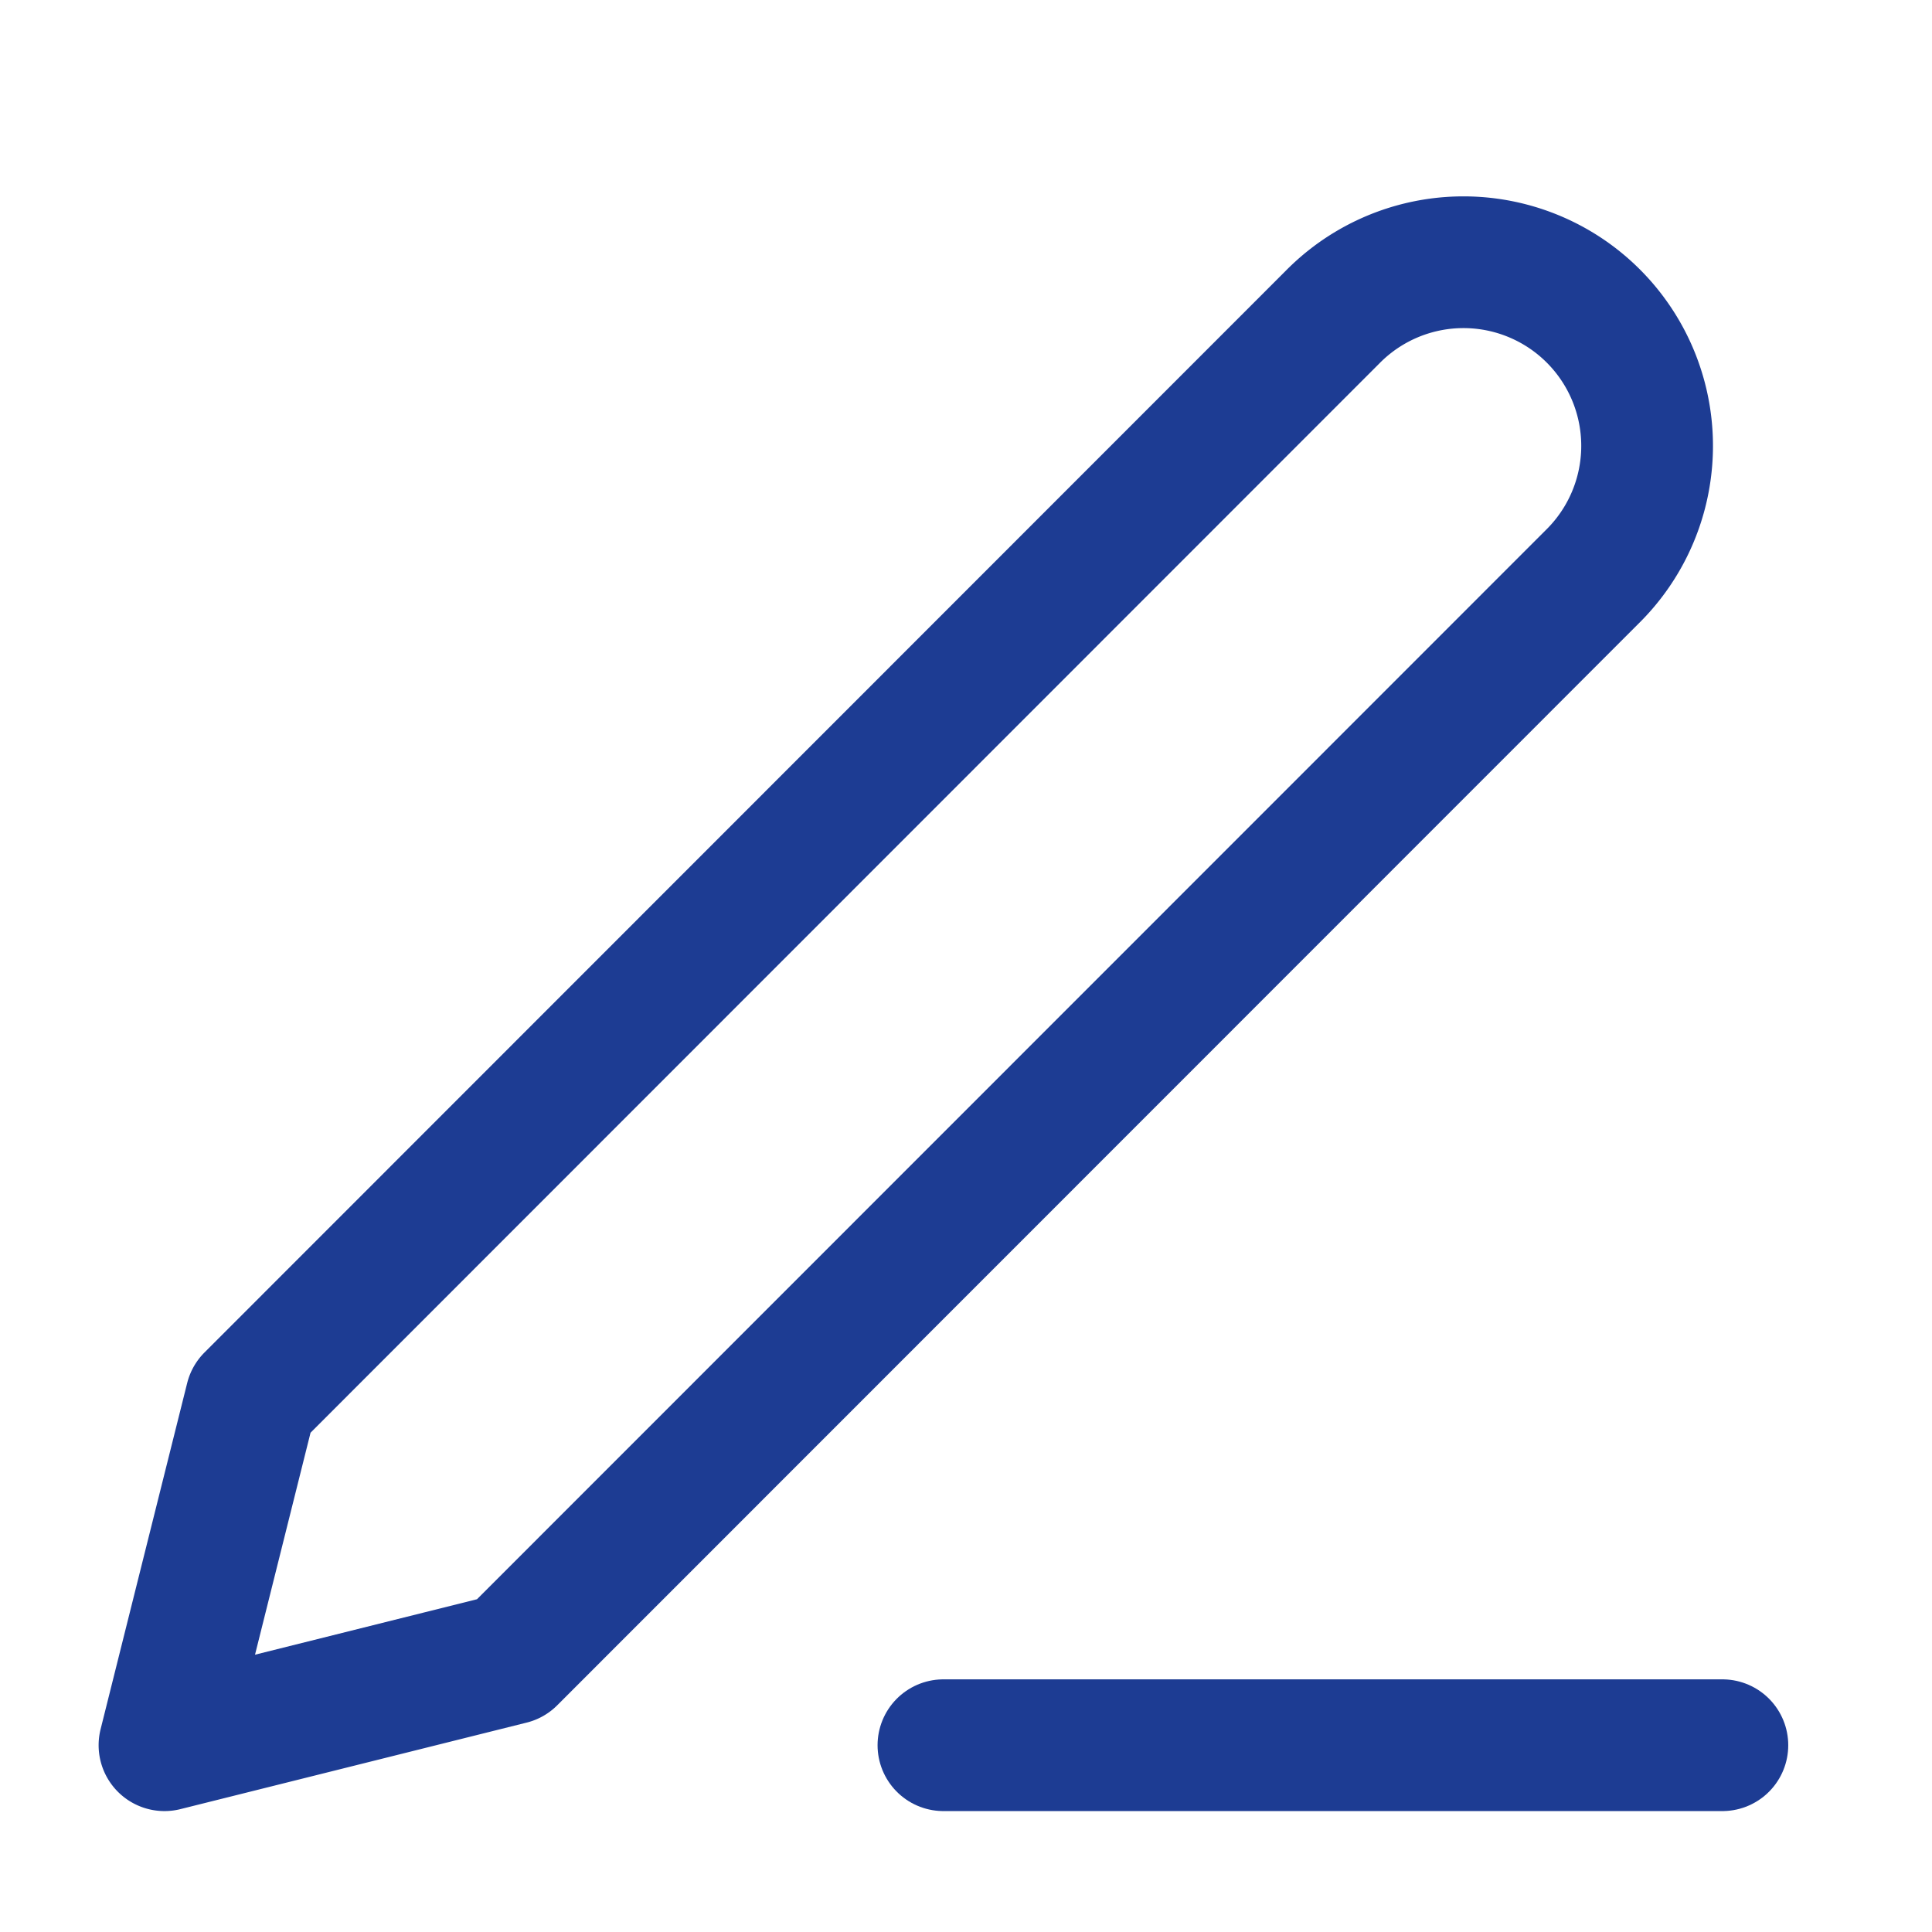 <svg xmlns="http://www.w3.org/2000/svg" width="22" height="22" viewBox="0 0 22 22">
  <g id="edit" transform="translate(-861 -455)">
    <rect id="Rectangle_476" data-name="Rectangle 476" width="22" height="22" transform="translate(861 455)" fill="none"/>
    <g id="Group_167" data-name="Group 167" transform="translate(861.873 456)">
      <rect id="Rectangle_363" data-name="Rectangle 363" width="20" height="20" transform="translate(0.127)" fill="none"/>
      <g id="Icon_feather-edit-3" data-name="Icon feather-edit-3" transform="translate(1 2)">
        <path id="Path_241" data-name="Path 241" d="M18,30h8.87" transform="translate(-9.13 -13.127)" fill="none" stroke="#1d3c93" stroke-linecap="round" stroke-linejoin="round" stroke-width="1.5"/>
        <path id="Path_242" data-name="Path 242" d="M17.8,4.93a2.091,2.091,0,1,1,2.957,2.957L8.442,20.206,4.5,21.191l.986-3.942Z" transform="translate(-4.5 -4.318)" fill="none" stroke="#1d3c93" stroke-linecap="round" stroke-linejoin="round" stroke-width="1.5"/>
      </g>
    </g>
  </g>
</svg>
